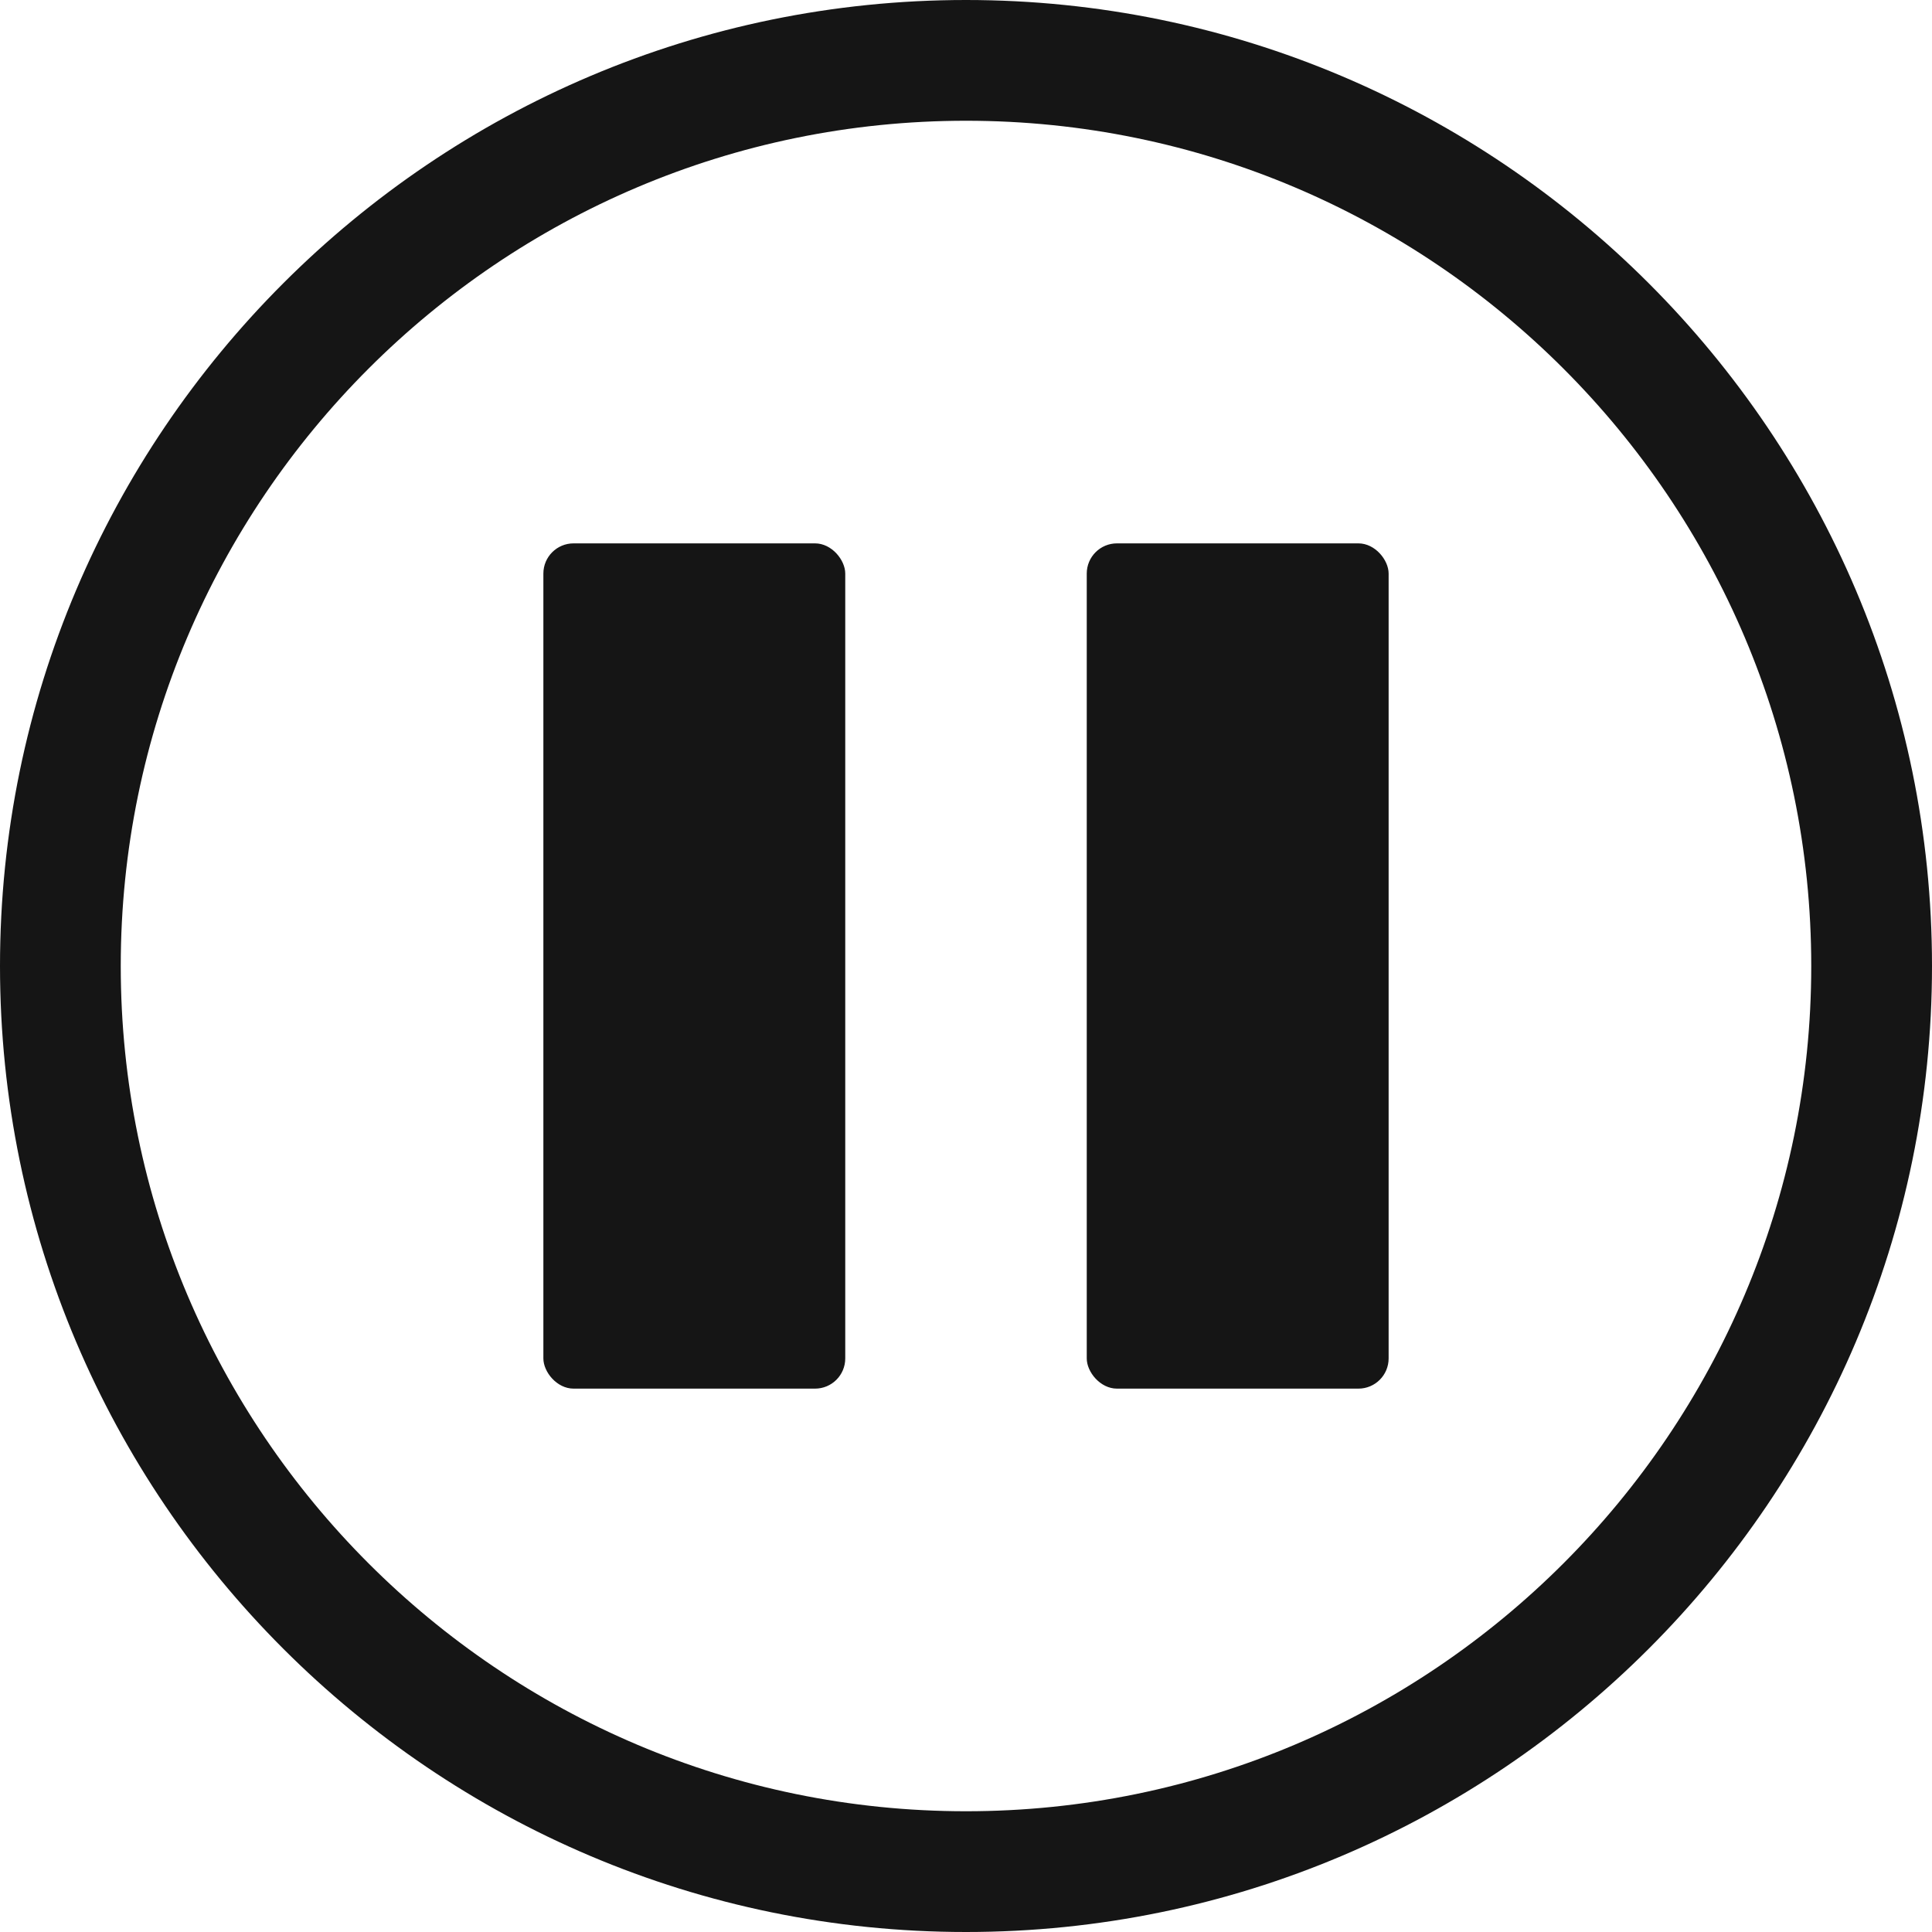 <?xml version="1.0" encoding="UTF-8"?><svg xmlns="http://www.w3.org/2000/svg" viewBox="0 0 32 32"><defs><style>.uuid-4bc338a1-b70e-4458-bcc6-fa9fce274af3{fill:none;}.uuid-4bc338a1-b70e-4458-bcc6-fa9fce274af3,.uuid-144c132f-1464-4dd7-99eb-d0d21a177ef4{stroke-width:0px;}.uuid-144c132f-1464-4dd7-99eb-d0d21a177ef4{fill:#151515;}</style></defs><g id="uuid-acd879e2-a21d-4a45-9bf3-4fa3e2e64246"><rect class="uuid-4bc338a1-b70e-4458-bcc6-fa9fce274af3" width="32" height="32"/></g><g id="uuid-bc71c65f-209e-4cba-be27-c9038ff08900"><rect class="uuid-144c132f-1464-4dd7-99eb-d0d21a177ef4" x="9" y="9" width="5" height="14" rx=".5" ry=".5"/><rect class="uuid-144c132f-1464-4dd7-99eb-d0d21a177ef4" x="18" y="9" width="5" height="14" rx=".5" ry=".5"/><path class="uuid-144c132f-1464-4dd7-99eb-d0d21a177ef4" d="M16,0C7.178,0,0,7.178,0,16s7.178,16,16,16,16-7.178,16-16S24.822,0,16,0ZM16,30c-7.72,0-14-6.28-14-14S8.28,2,16,2s14,6.28,14,14-6.28,14-14,14Z"/></g></svg>